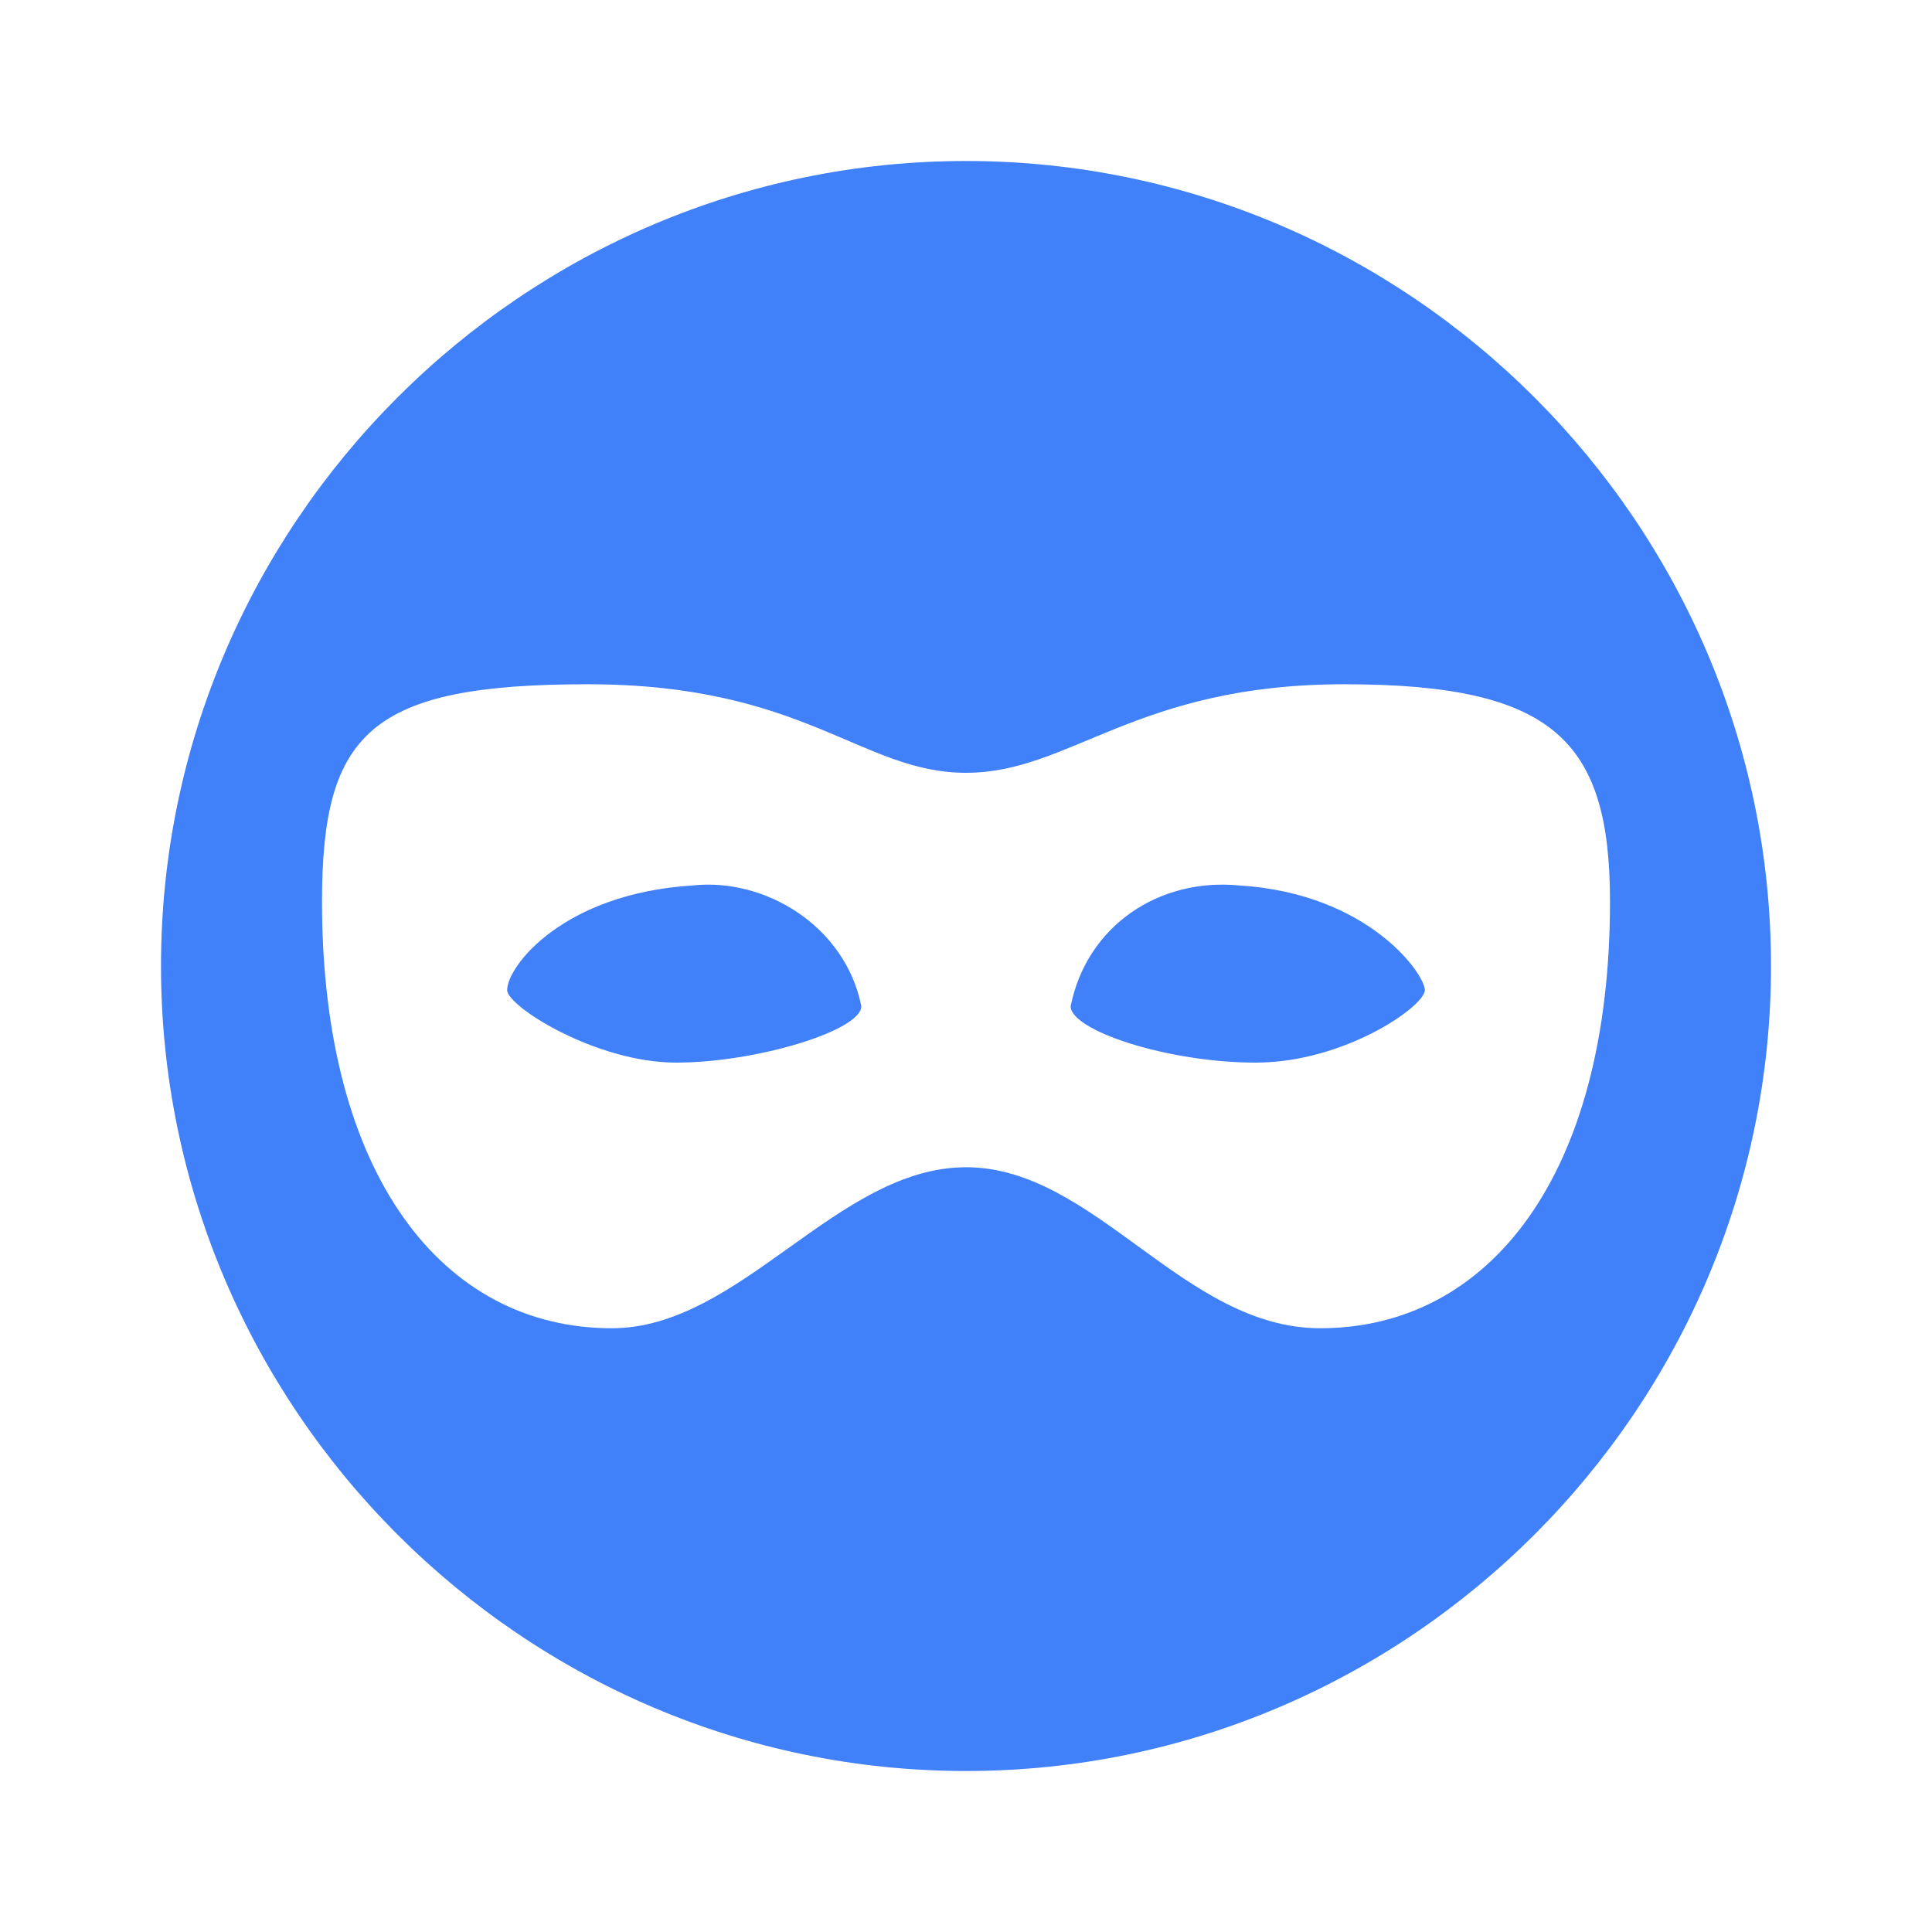 <?xml version="1.0" encoding="UTF-8"?>
<svg width="24px" height="24px" viewBox="0 0 24 24" version="1.1" xmlns="http://www.w3.org/2000/svg" xmlns:xlink="http://www.w3.org/1999/xlink">
    <title>robber@1.5x</title>
    <g id="Page-1" stroke="none" stroke-width="1" fill="none" fill-rule="evenodd">
        <g id="7-vehicle-theft-heatmap" transform="translate(-1107, -203)">
            <g id="Group-Copy" transform="translate(1082, 75)">
                <g id="robber" transform="translate(25, 128)">
                    <polygon id="Path" points="0 0 24 0 24 24 0 24"></polygon>
                    <path d="M10.7,12.5 C10.7,12.8 9.4,13.2 8.4,13.2 C7.4,13.2 6.3,12.5 6.3,12.3 C6.3,12 7,11.1 8.6,11 C9.5,10.9 10.5,11.5 10.7,12.5 M15.4,11 C14.4,10.9 13.5,11.5 13.3,12.5 C13.3,12.8 14.5,13.2 15.6,13.2 C16.7,13.2 17.7,12.5 17.7,12.3 C17.7,12.1 17,11.1 15.4,11 M22,12 C22,17.5 17.5,22 12,22 C6.5,22 2,17.5 2,12 C2,6.5 6.5,2 12,2 C17.5,2 22,6.5 22,12 M20,11.2 C20,9.2 19.3,8.5 16.7,8.5 C14.1,8.5 13.3,9.6 12,9.6 C10.7,9.6 10,8.5 7.3,8.5 C4.6,8.5 4,9.1 4,11.2 C4,14.6 5.5,16.5 7.6,16.5 C9.2,16.5 10.4,14.5 12,14.5 C13.6,14.5 14.7,16.5 16.4,16.5 C18.5,16.5 20,14.6 20,11.2 Z" id="Shape" fill="#4080F8" fill-rule="nonzero"></path>
                </g>
            </g>
        </g>
    </g>
</svg>